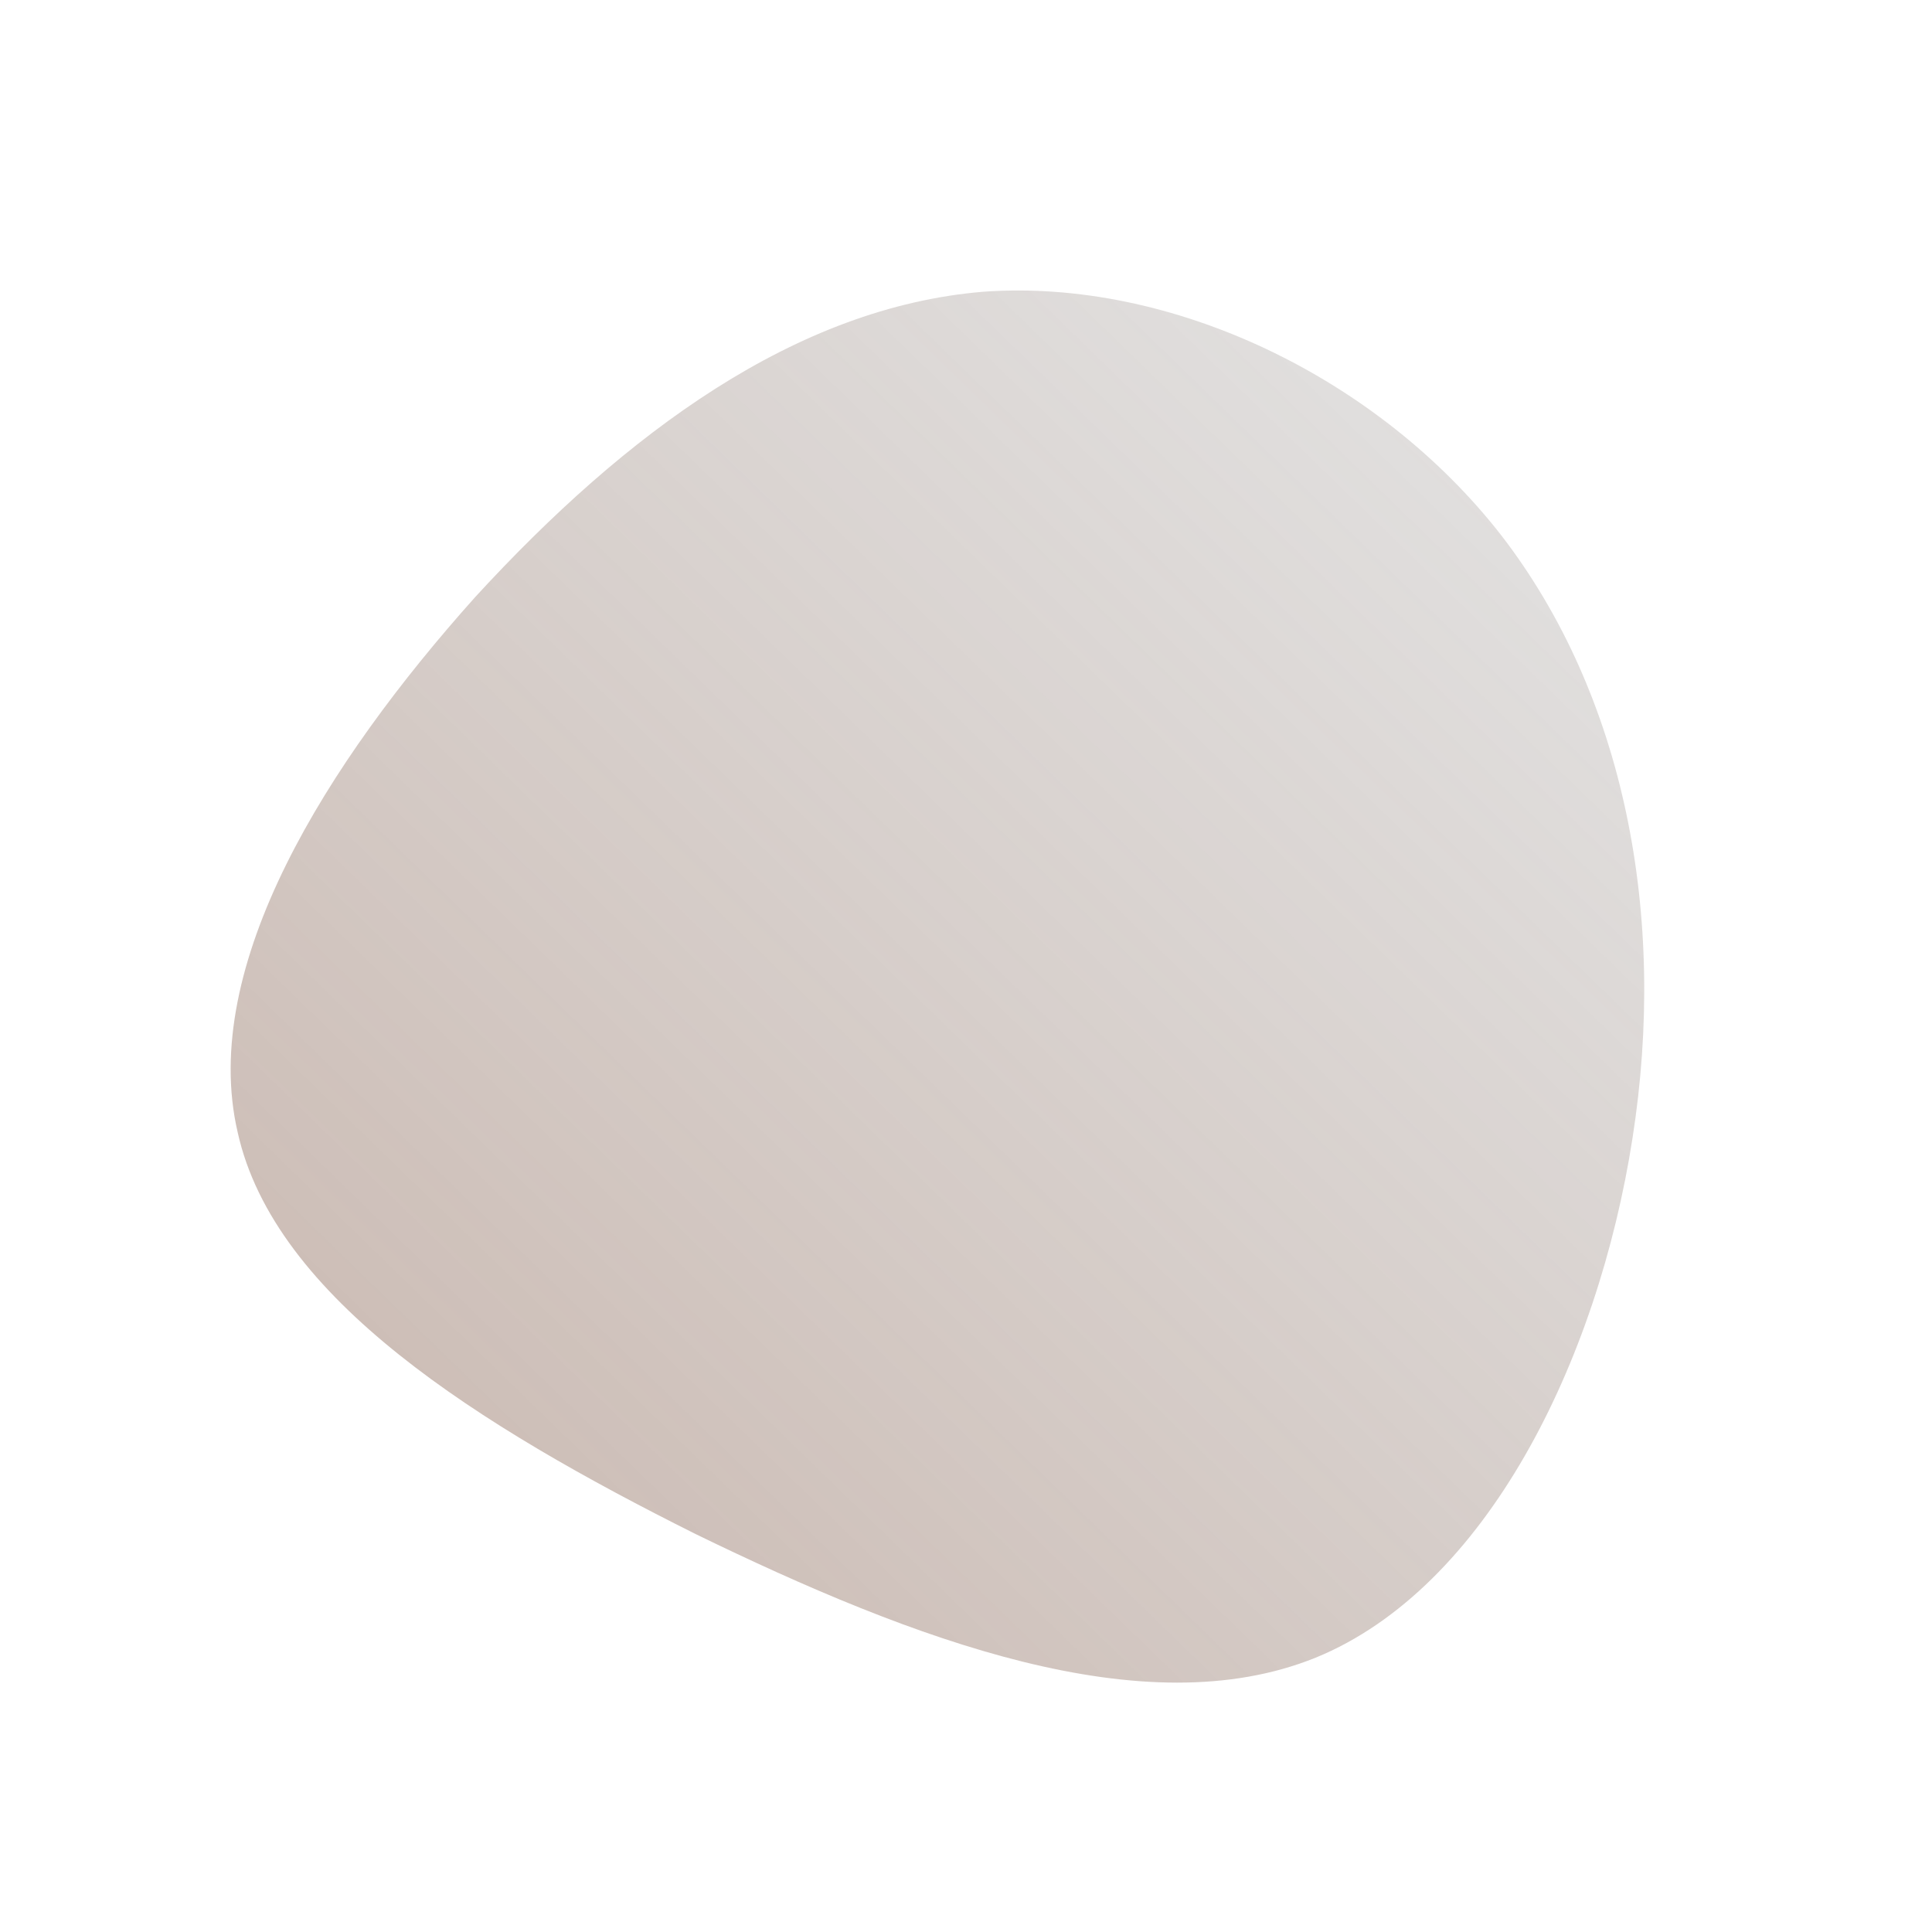 <!--?xml version="1.0" standalone="no"?-->
              <svg id="sw-js-blob-svg" viewBox="0 0 100 100" xmlns="http://www.w3.org/2000/svg" version="1.1">
                    <defs> 
                        <linearGradient id="sw-gradient" x1="0" x2="1" y1="1" y2="0">
                            <stop id="stop1" stop-color="rgba(198.906, 179.123, 169.761, 1)" offset="0%"></stop>
                            <stop id="stop2" stop-color="rgba(214.843, 214.843, 214.843, 0.68)" offset="100%"></stop>
                        </linearGradient>
                    </defs>
                <path fill="url(#sw-gradient)" d="M27.7,-22.3C34.1,-14,36.3,-2.6,34.5,8.9C32.7,20.5,26.9,32.2,18.1,35.8C9.2,39.4,-2.7,34.9,-14,29.4C-25.2,23.8,-35.8,17.2,-37.7,8.6C-39.7,0,-33.1,-10.5,-25.4,-19.1C-17.6,-27.6,-8.8,-34.1,0.9,-34.9C10.6,-35.6,21.3,-30.5,27.7,-22.3Z" width="100%" height="100%" transform="translate(50 50)" stroke-width="0" style="transition: all 0.3s ease 0s;" stroke="url(#sw-gradient)"></path>
              </svg>
